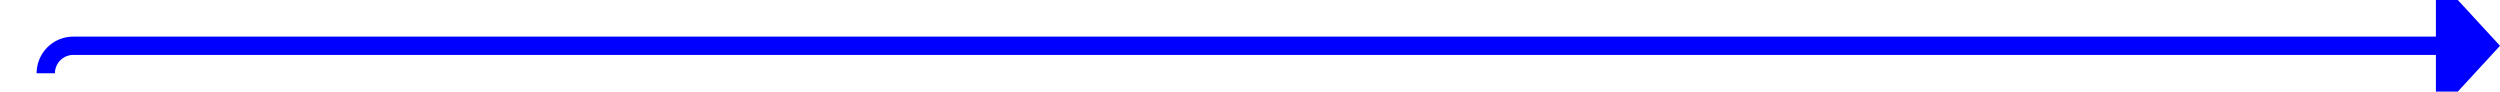 ﻿<?xml version="1.0" encoding="utf-8"?>
<svg version="1.1" xmlns:xlink="http://www.w3.org/1999/xlink" width="273px" height="10px" preserveAspectRatio="xMinYMid meet" viewBox="4617 379  273 8" xmlns="http://www.w3.org/2000/svg">
  <path d="M 4622 386  A 3 3 0 0 1 4625 383 L 4884 383  " stroke-width="2" stroke="#0000ff" fill="none" />
  <path d="M 4883 390.6  L 4890 383  L 4883 375.4  L 4883 390.6  Z " fill-rule="nonzero" fill="#0000ff" stroke="none" />
</svg>